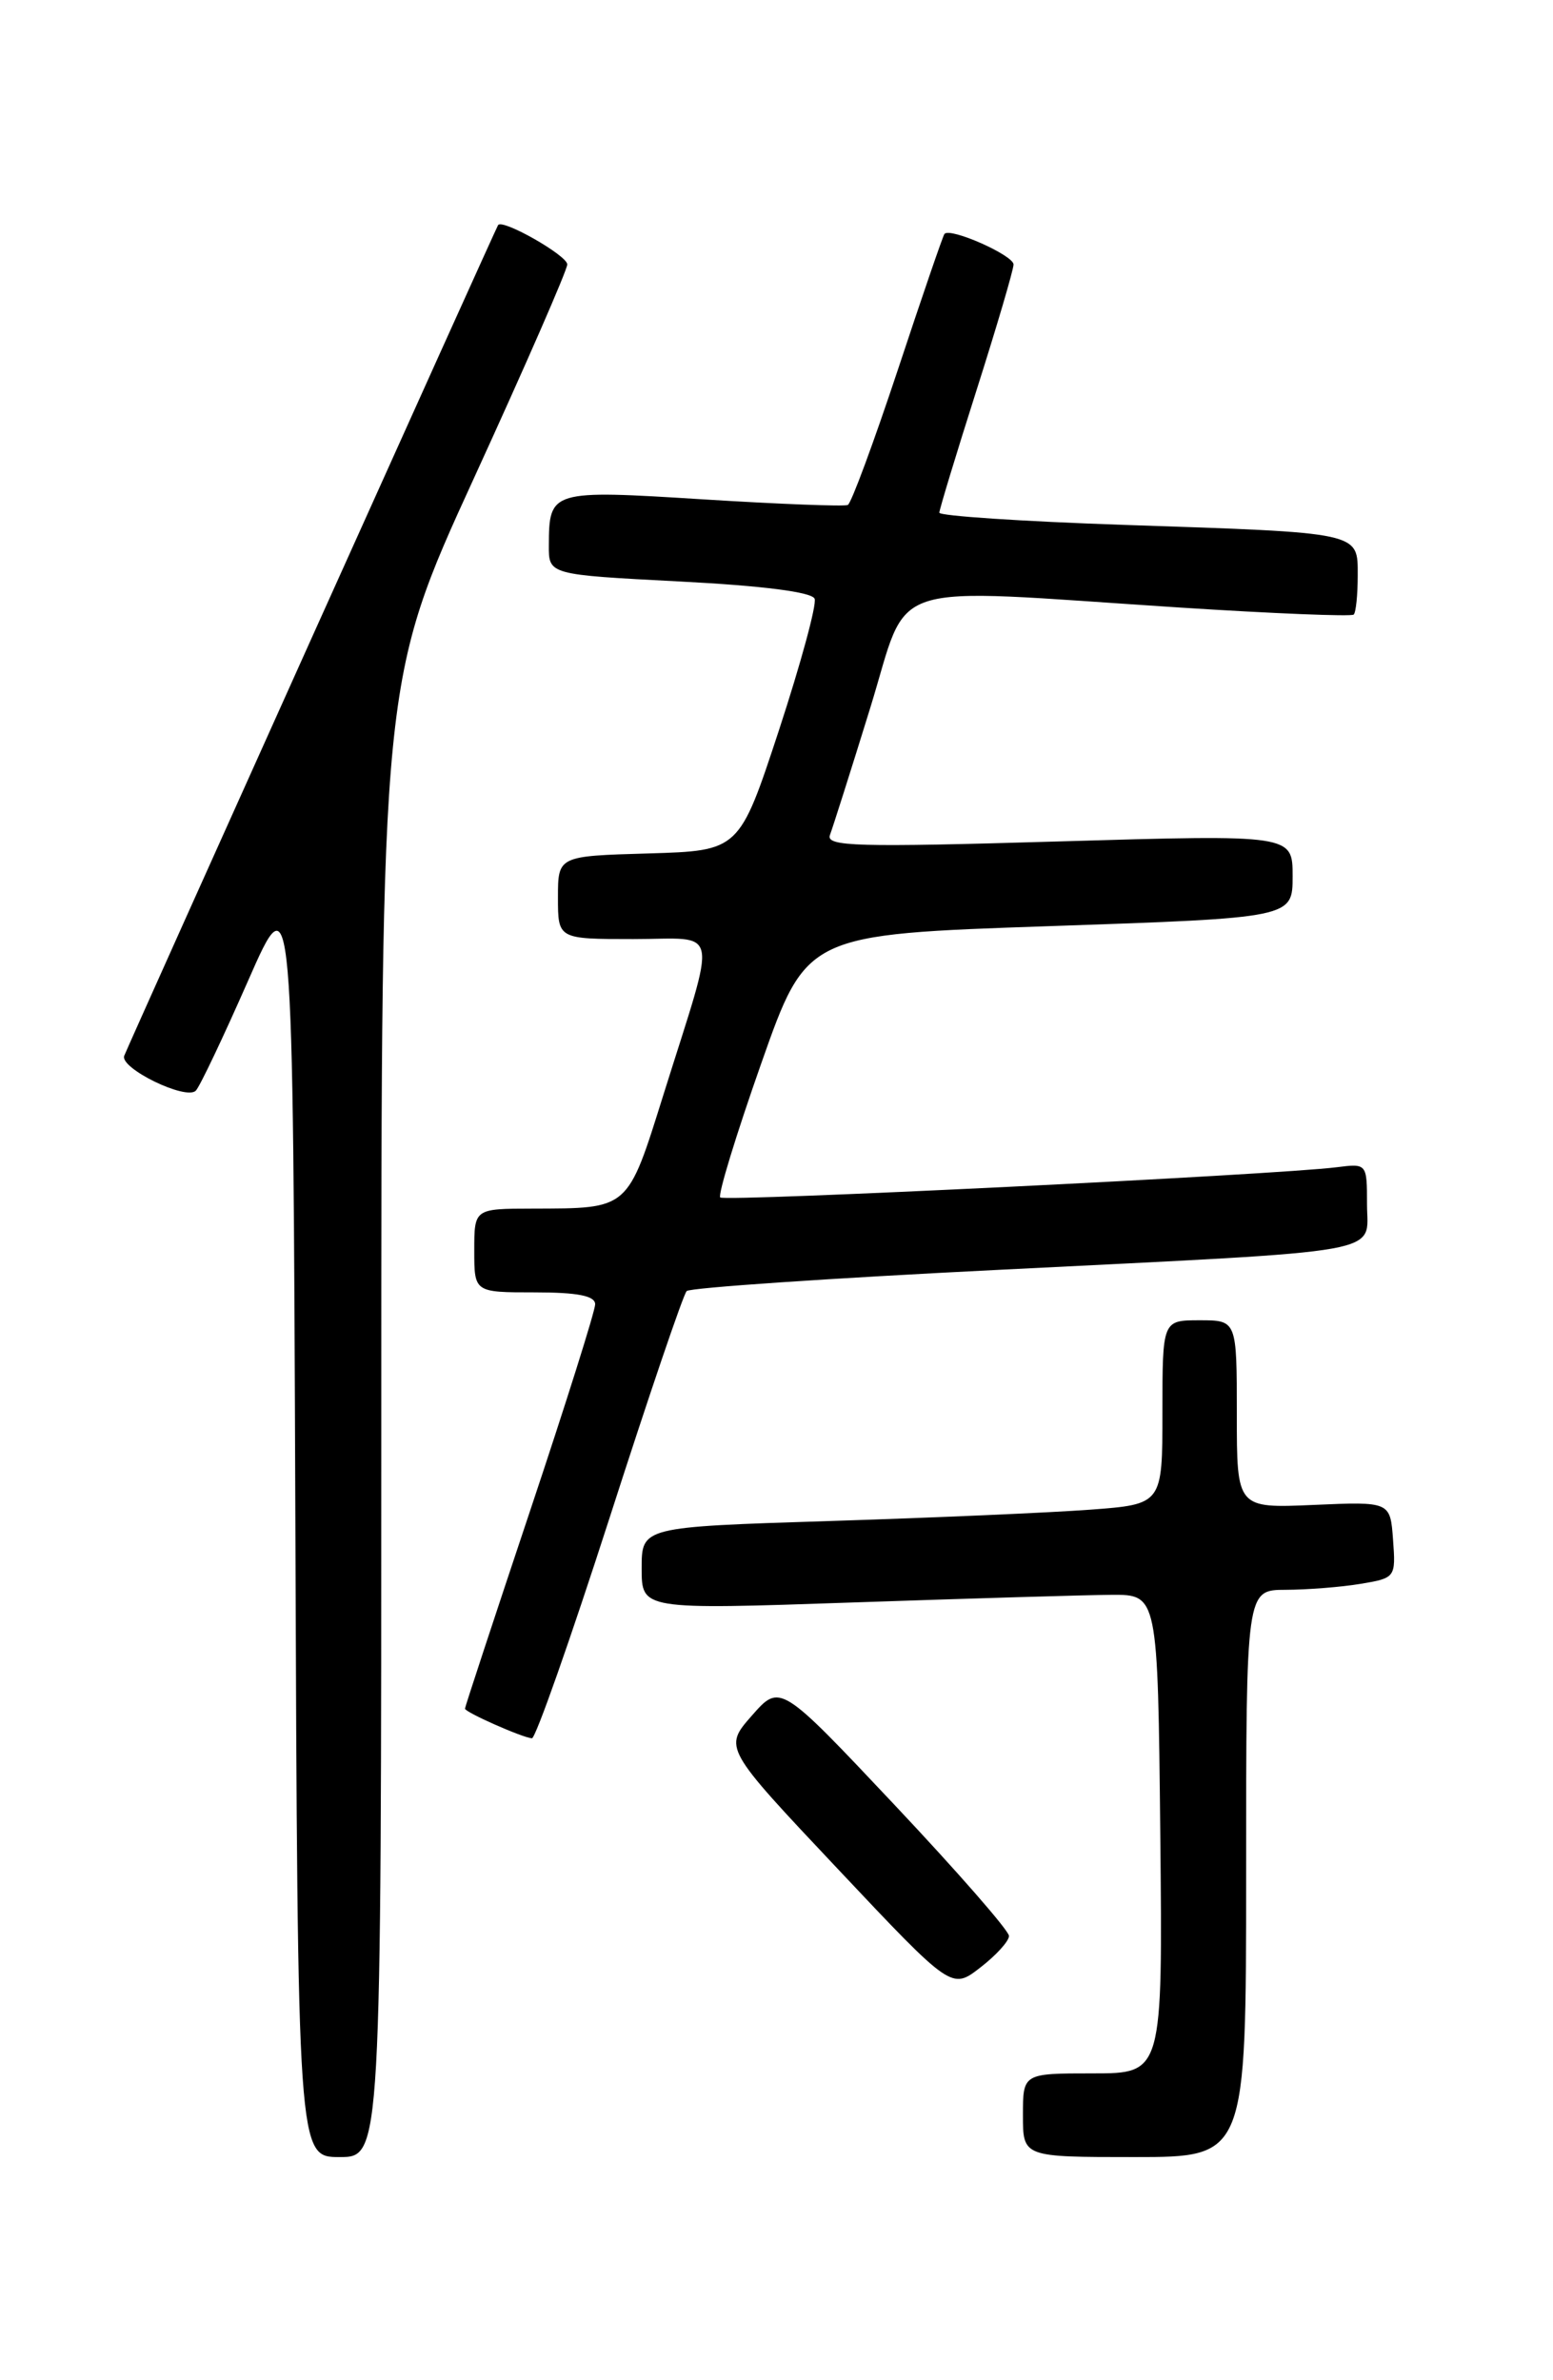 <?xml version="1.0" encoding="UTF-8" standalone="no"?>
<!DOCTYPE svg PUBLIC "-//W3C//DTD SVG 1.1//EN" "http://www.w3.org/Graphics/SVG/1.1/DTD/svg11.dtd" >
<svg xmlns="http://www.w3.org/2000/svg" xmlns:xlink="http://www.w3.org/1999/xlink" version="1.1" viewBox="0 0 167 256">
 <g >
 <path fill="currentColor"
d=" M 41.00 152.59 C 41.00 73.18 41.00 73.18 51.00 51.35 C 56.50 39.34 61.00 29.04 61.00 28.44 C 61.00 27.48 54.03 23.51 53.56 24.21 C 53.32 24.55 13.97 112.01 13.36 113.55 C 12.83 114.88 20.03 118.39 21.06 117.30 C 21.49 116.86 24.01 111.55 26.67 105.50 C 31.50 94.50 31.50 94.50 31.76 163.25 C 32.01 232.00 32.01 232.00 36.51 232.00 C 41.00 232.00 41.00 232.00 41.00 152.59 Z  M 134.00 201.50 C 134.00 171.00 134.00 171.00 138.25 170.99 C 140.59 170.98 144.21 170.70 146.30 170.35 C 150.05 169.73 150.10 169.66 149.80 165.61 C 149.50 161.50 149.50 161.50 141.25 161.86 C 133.00 162.22 133.00 162.22 133.00 152.11 C 133.00 142.00 133.00 142.00 129.00 142.00 C 125.00 142.00 125.00 142.00 125.00 151.90 C 125.00 161.79 125.00 161.79 117.25 162.37 C 112.99 162.69 100.39 163.24 89.25 163.59 C 69.00 164.23 69.00 164.23 69.00 168.68 C 69.00 173.13 69.00 173.13 91.75 172.35 C 104.26 171.92 116.75 171.55 119.50 171.53 C 124.50 171.50 124.50 171.50 124.77 197.25 C 125.03 223.00 125.03 223.00 117.52 223.00 C 110.00 223.00 110.00 223.00 110.00 227.50 C 110.00 232.00 110.00 232.00 122.00 232.00 C 134.00 232.00 134.00 232.00 134.00 201.50 Z  M 108.50 208.22 C 108.50 207.65 102.96 201.31 96.19 194.12 C 83.89 181.06 83.89 181.06 80.85 184.52 C 77.81 187.98 77.81 187.98 90.07 200.99 C 102.33 214.01 102.33 214.01 105.41 211.62 C 107.11 210.31 108.50 208.78 108.50 208.22 Z  M 65.55 163.25 C 69.75 150.19 73.48 139.21 73.84 138.86 C 74.20 138.50 89.35 137.47 107.50 136.57 C 150.04 134.44 147.00 134.98 147.00 129.52 C 147.00 125.14 146.99 125.13 143.75 125.54 C 137.31 126.36 77.93 129.27 77.45 128.79 C 77.18 128.52 79.16 122.04 81.85 114.40 C 86.74 100.50 86.74 100.50 112.87 99.61 C 139.00 98.72 139.00 98.72 139.00 94.24 C 139.00 89.76 139.00 89.76 113.85 90.50 C 92.09 91.14 88.77 91.05 89.25 89.80 C 89.55 89.00 91.50 82.87 93.57 76.17 C 97.92 62.10 94.44 63.24 126.82 65.34 C 136.90 65.99 145.34 66.33 145.57 66.10 C 145.81 65.86 146.00 63.98 146.00 61.91 C 146.00 57.20 146.51 57.31 120.75 56.45 C 109.89 56.08 101.01 55.49 101.01 55.14 C 101.02 54.79 102.81 48.88 105.00 42.00 C 107.19 35.12 108.98 29.03 108.99 28.45 C 109.00 27.46 102.17 24.43 101.56 25.16 C 101.40 25.35 99.15 31.91 96.56 39.74 C 93.96 47.57 91.54 54.13 91.17 54.31 C 90.80 54.49 83.81 54.22 75.63 53.71 C 59.22 52.68 59.04 52.73 59.02 58.66 C 59.00 61.81 59.00 61.81 73.08 62.54 C 82.03 63.00 87.32 63.68 87.60 64.40 C 87.84 65.02 86.11 71.37 83.77 78.52 C 79.50 91.50 79.50 91.50 69.75 91.79 C 60.00 92.07 60.00 92.07 60.00 96.54 C 60.00 101.00 60.00 101.00 68.11 101.00 C 77.54 101.00 77.17 99.14 71.37 117.65 C 67.44 130.20 67.71 129.96 57.25 129.99 C 51.00 130.00 51.00 130.00 51.00 134.50 C 51.00 139.00 51.00 139.00 57.50 139.00 C 62.11 139.00 64.00 139.37 64.00 140.28 C 64.00 140.98 60.85 150.98 57.00 162.50 C 53.15 174.02 50.00 183.59 50.00 183.77 C 50.00 184.16 56.20 186.90 57.20 186.96 C 57.59 186.98 61.34 176.31 65.55 163.25 Z "/>
</g>
</svg>